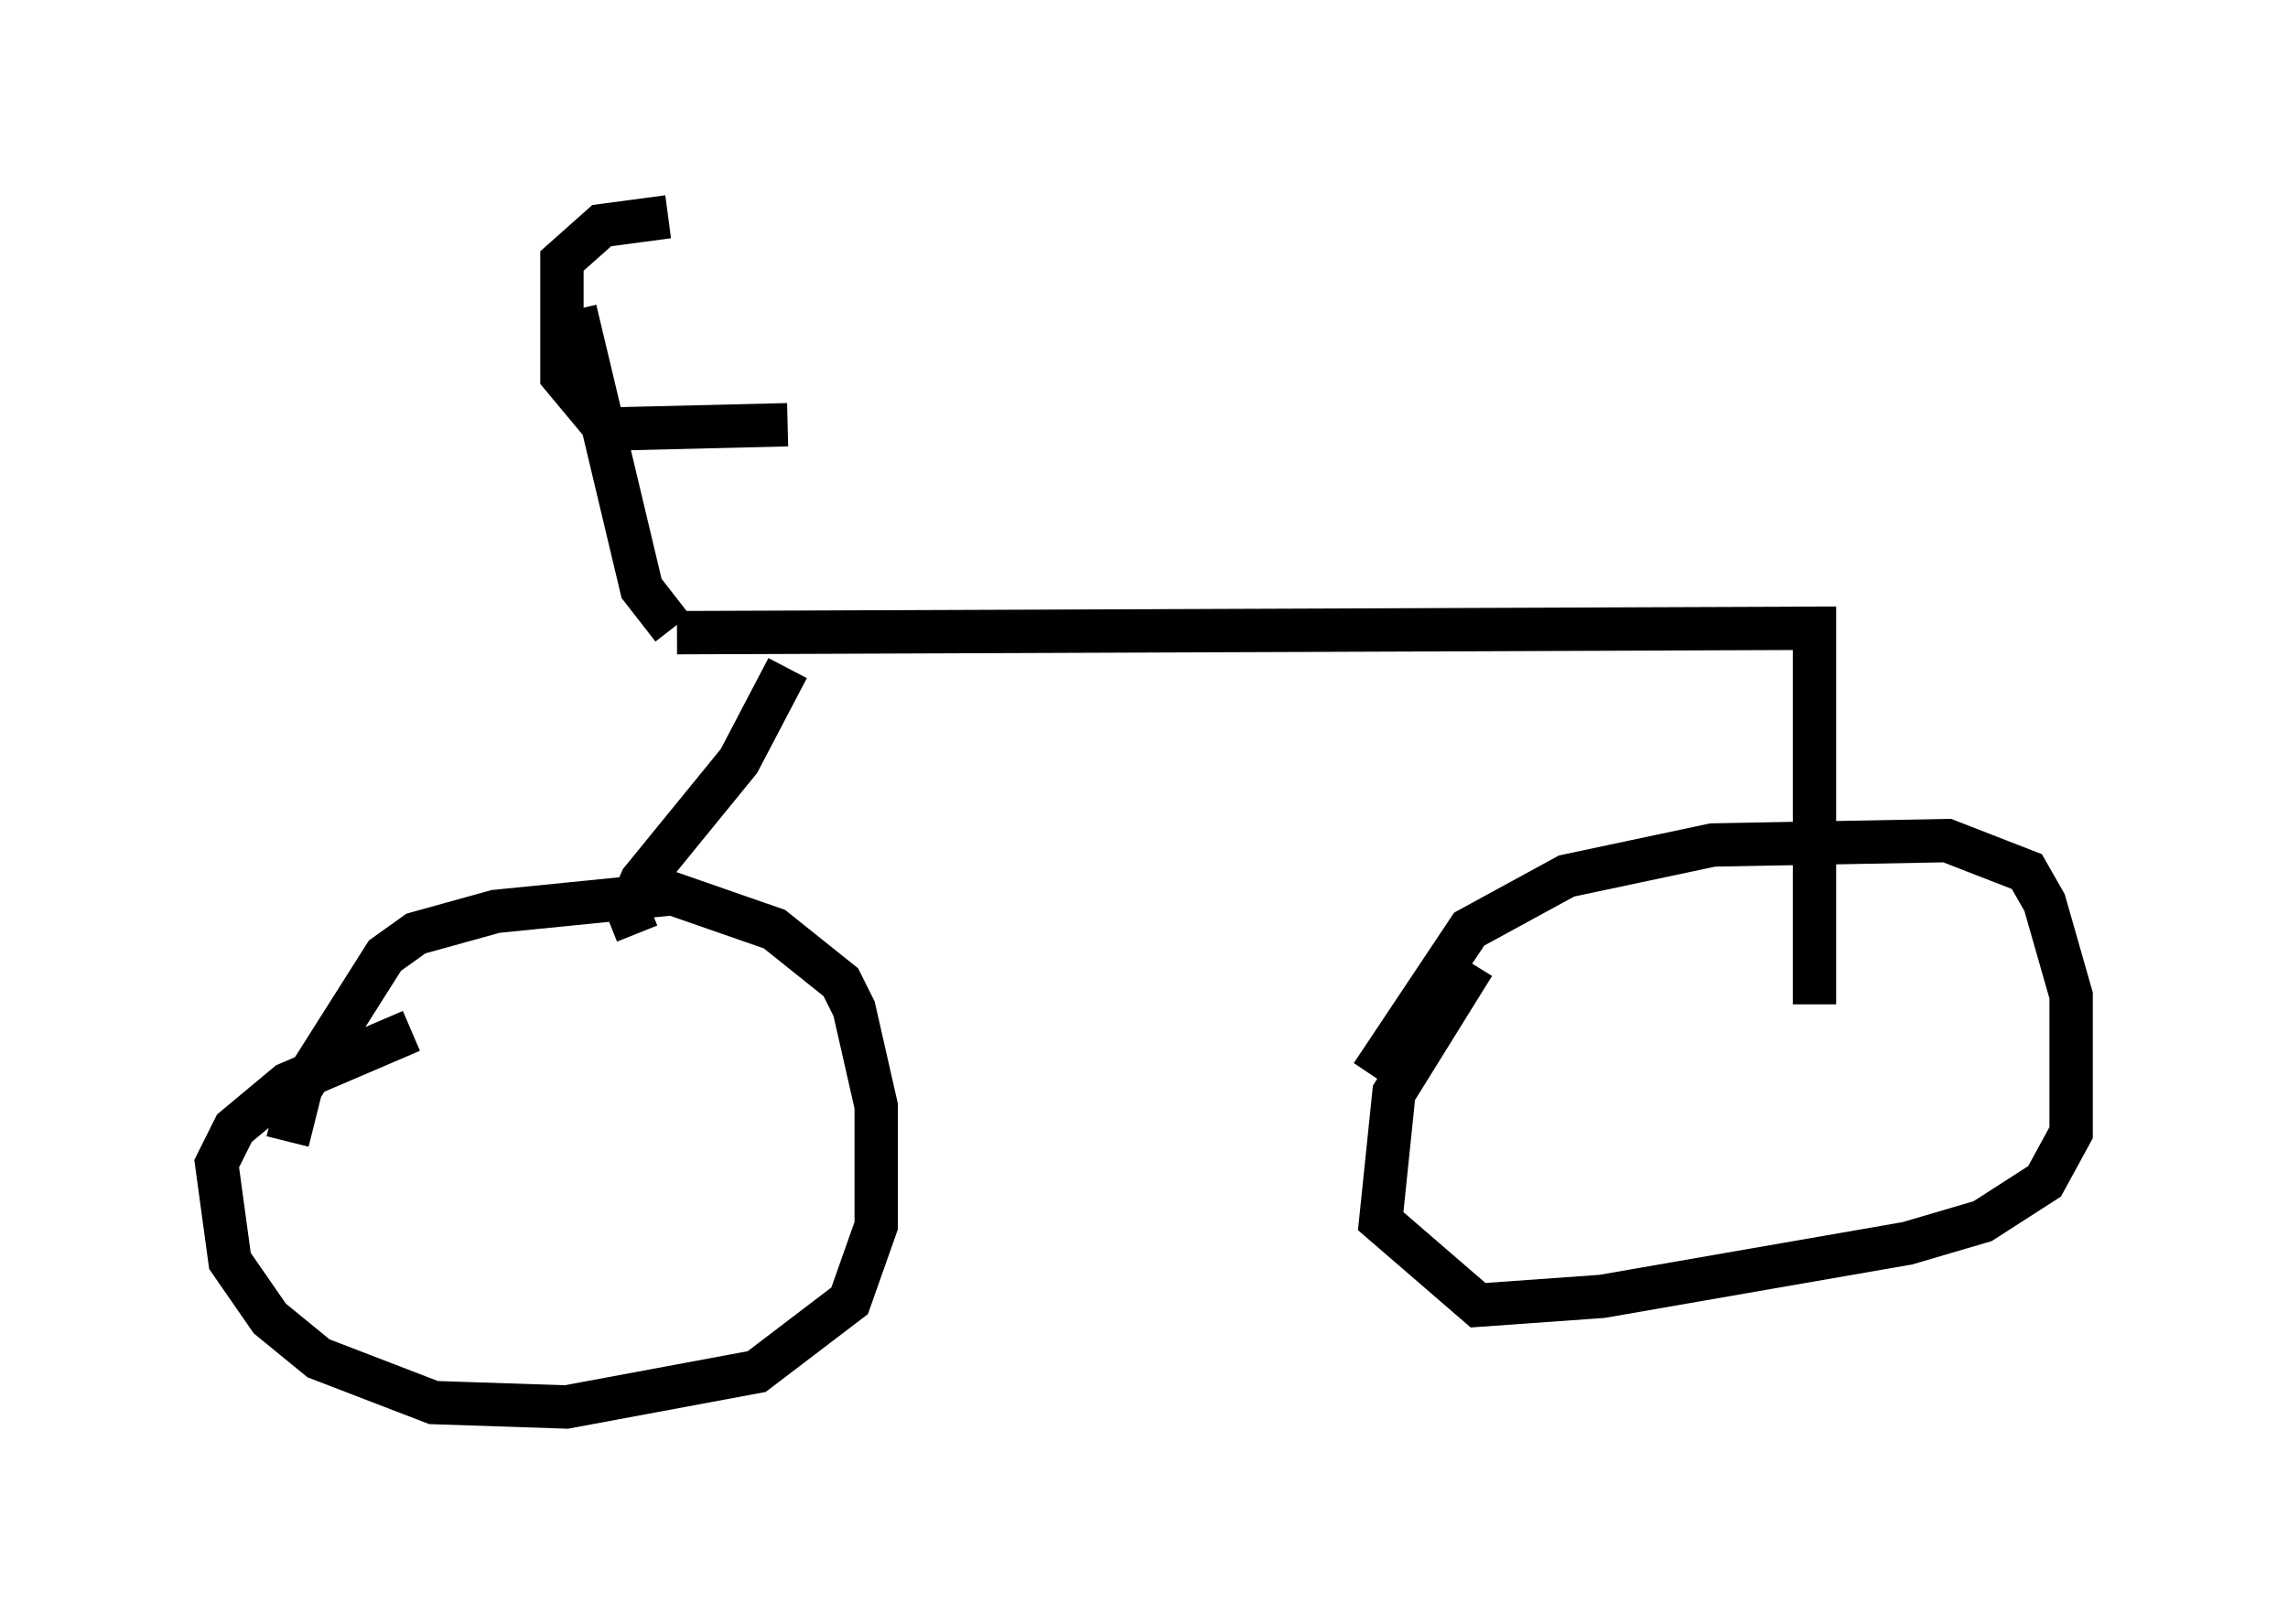 <?xml version="1.0" encoding="utf-8" ?>
<svg baseProfile="full" height="37.461" version="1.1" width="52.773" xmlns="http://www.w3.org/2000/svg" xmlns:ev="http://www.w3.org/2001/xml-events" xmlns:xlink="http://www.w3.org/1999/xlink"><defs /><rect fill="white" height="37.461" width="52.773" x="0" y="0" /><path d="M6.735, 27.765 m-0.102, -1.429 l0.306, -1.225 1.94, -3.063 l0.715, -0.51 1.838, -0.51 l4.083, -0.408 2.348, 0.817 l1.531, 1.225 0.306, 0.613 l0.51, 2.246 0.0, 2.756 l-0.613, 1.735 -2.144, 1.633 l-4.39, 0.817 -3.063, -0.102 l-2.654, -1.021 -1.123, -0.919 l-0.919, -1.327 -0.306, -2.246 l0.408, -0.817 1.225, -1.021 l2.858, -1.225 m22.152, 1.021 l2.246, -3.369 2.246, -1.225 l3.369, -0.715 5.41, -0.102 l1.838, 0.715 0.408, 0.715 l0.613, 2.144 0.0, 3.165 l-0.613, 1.123 -1.429, 0.919 l-1.735, 0.51 -7.044, 1.225 l-2.858, 0.204 -2.246, -1.94 l0.306, -2.96 1.838, -2.96 m-19.294, -0.715 l-0.204, -0.51 0.306, -0.715 l2.246, -2.756 1.123, -2.144 m-2.552, -0.817 l26.236, -0.102 0.0, 8.677 m-26.338, -8.677 l-0.715, -0.919 -1.531, -6.431 m2.144, -2.144 l-1.531, 0.204 -0.919, 0.817 l0.0, 2.654 1.021, 1.225 l4.185, -0.102 " fill="none" stroke="black" stroke-width="1" /></svg>